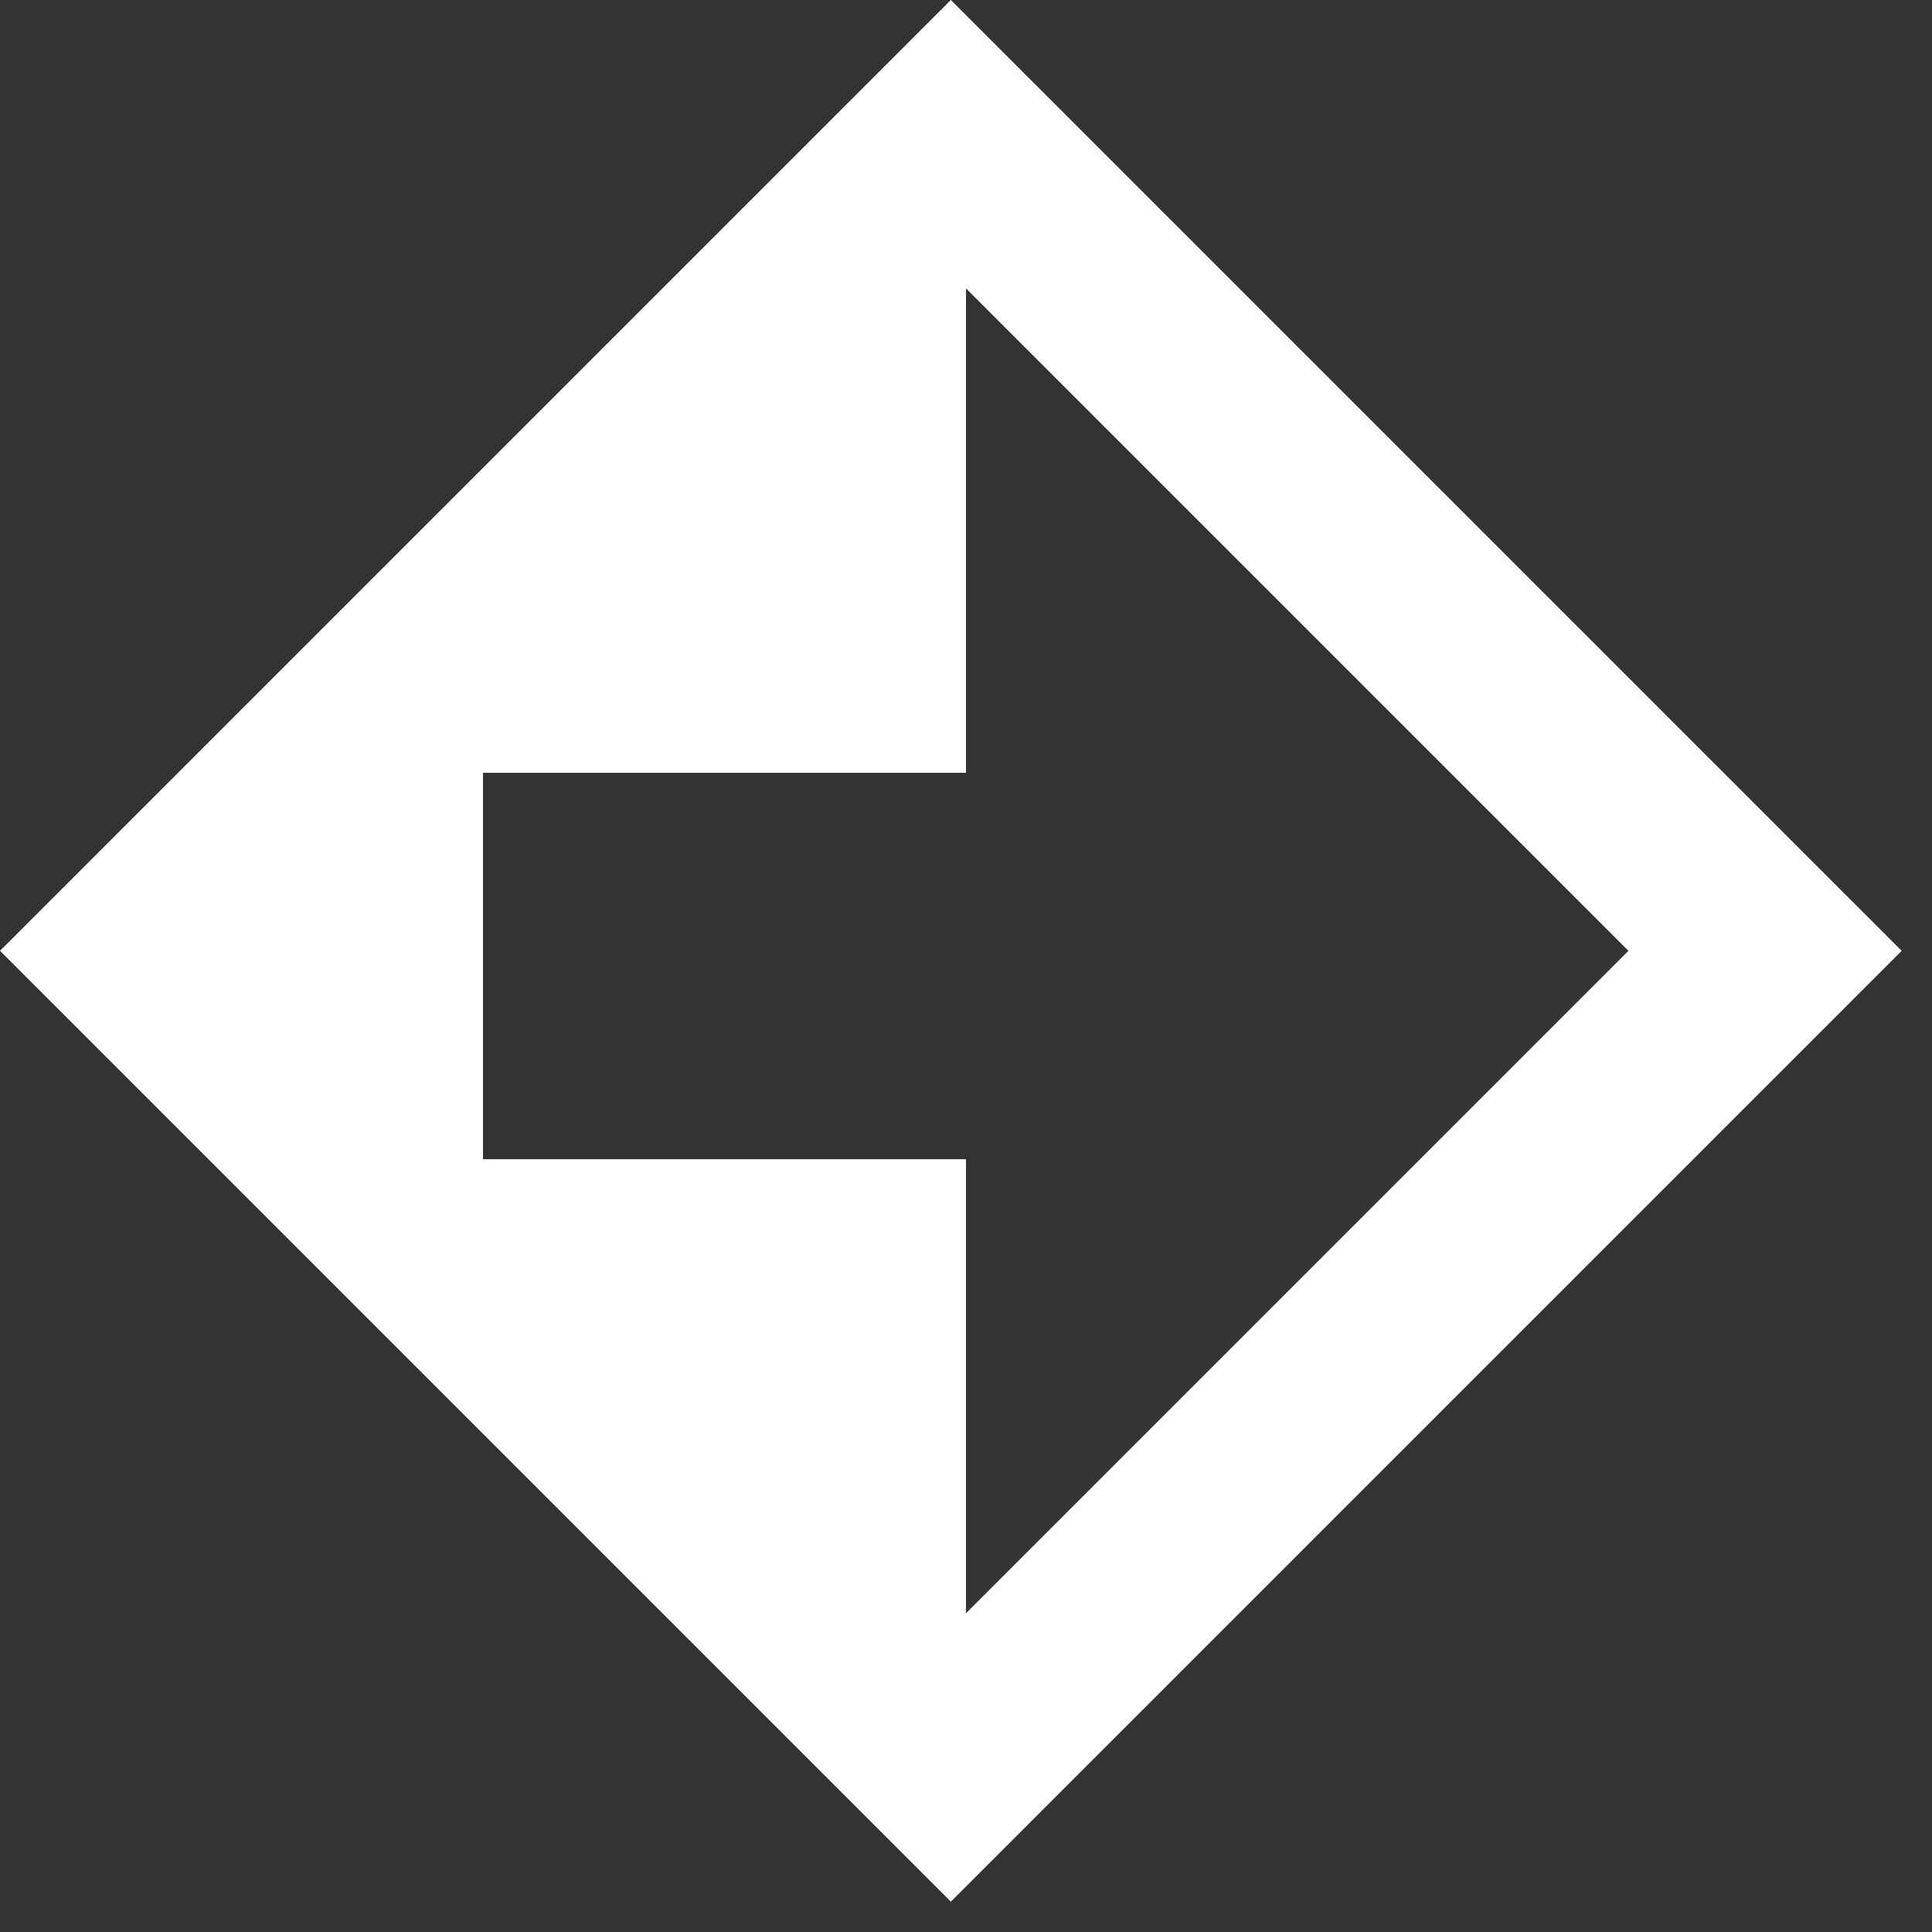 <svg width="20" height="20" viewBox="0 0 20 20" fill="none" xmlns="http://www.w3.org/2000/svg">
<rect x="0" y="0" width="20" height="20" fill="#333333" stroke="none"/>
<rect x="9.843" y="1.414" width="11.92" height="11.92" transform="rotate(45 9.843 1.414)" stroke="white" stroke-width="2"/>
<path d="M9.5 7.5V2.5V2L1.5 10L5.5 14L9.5 17V12.5H4.5V11.5V8.5V7.5H9.5Z" fill="white" stroke="white"/>
</svg>
